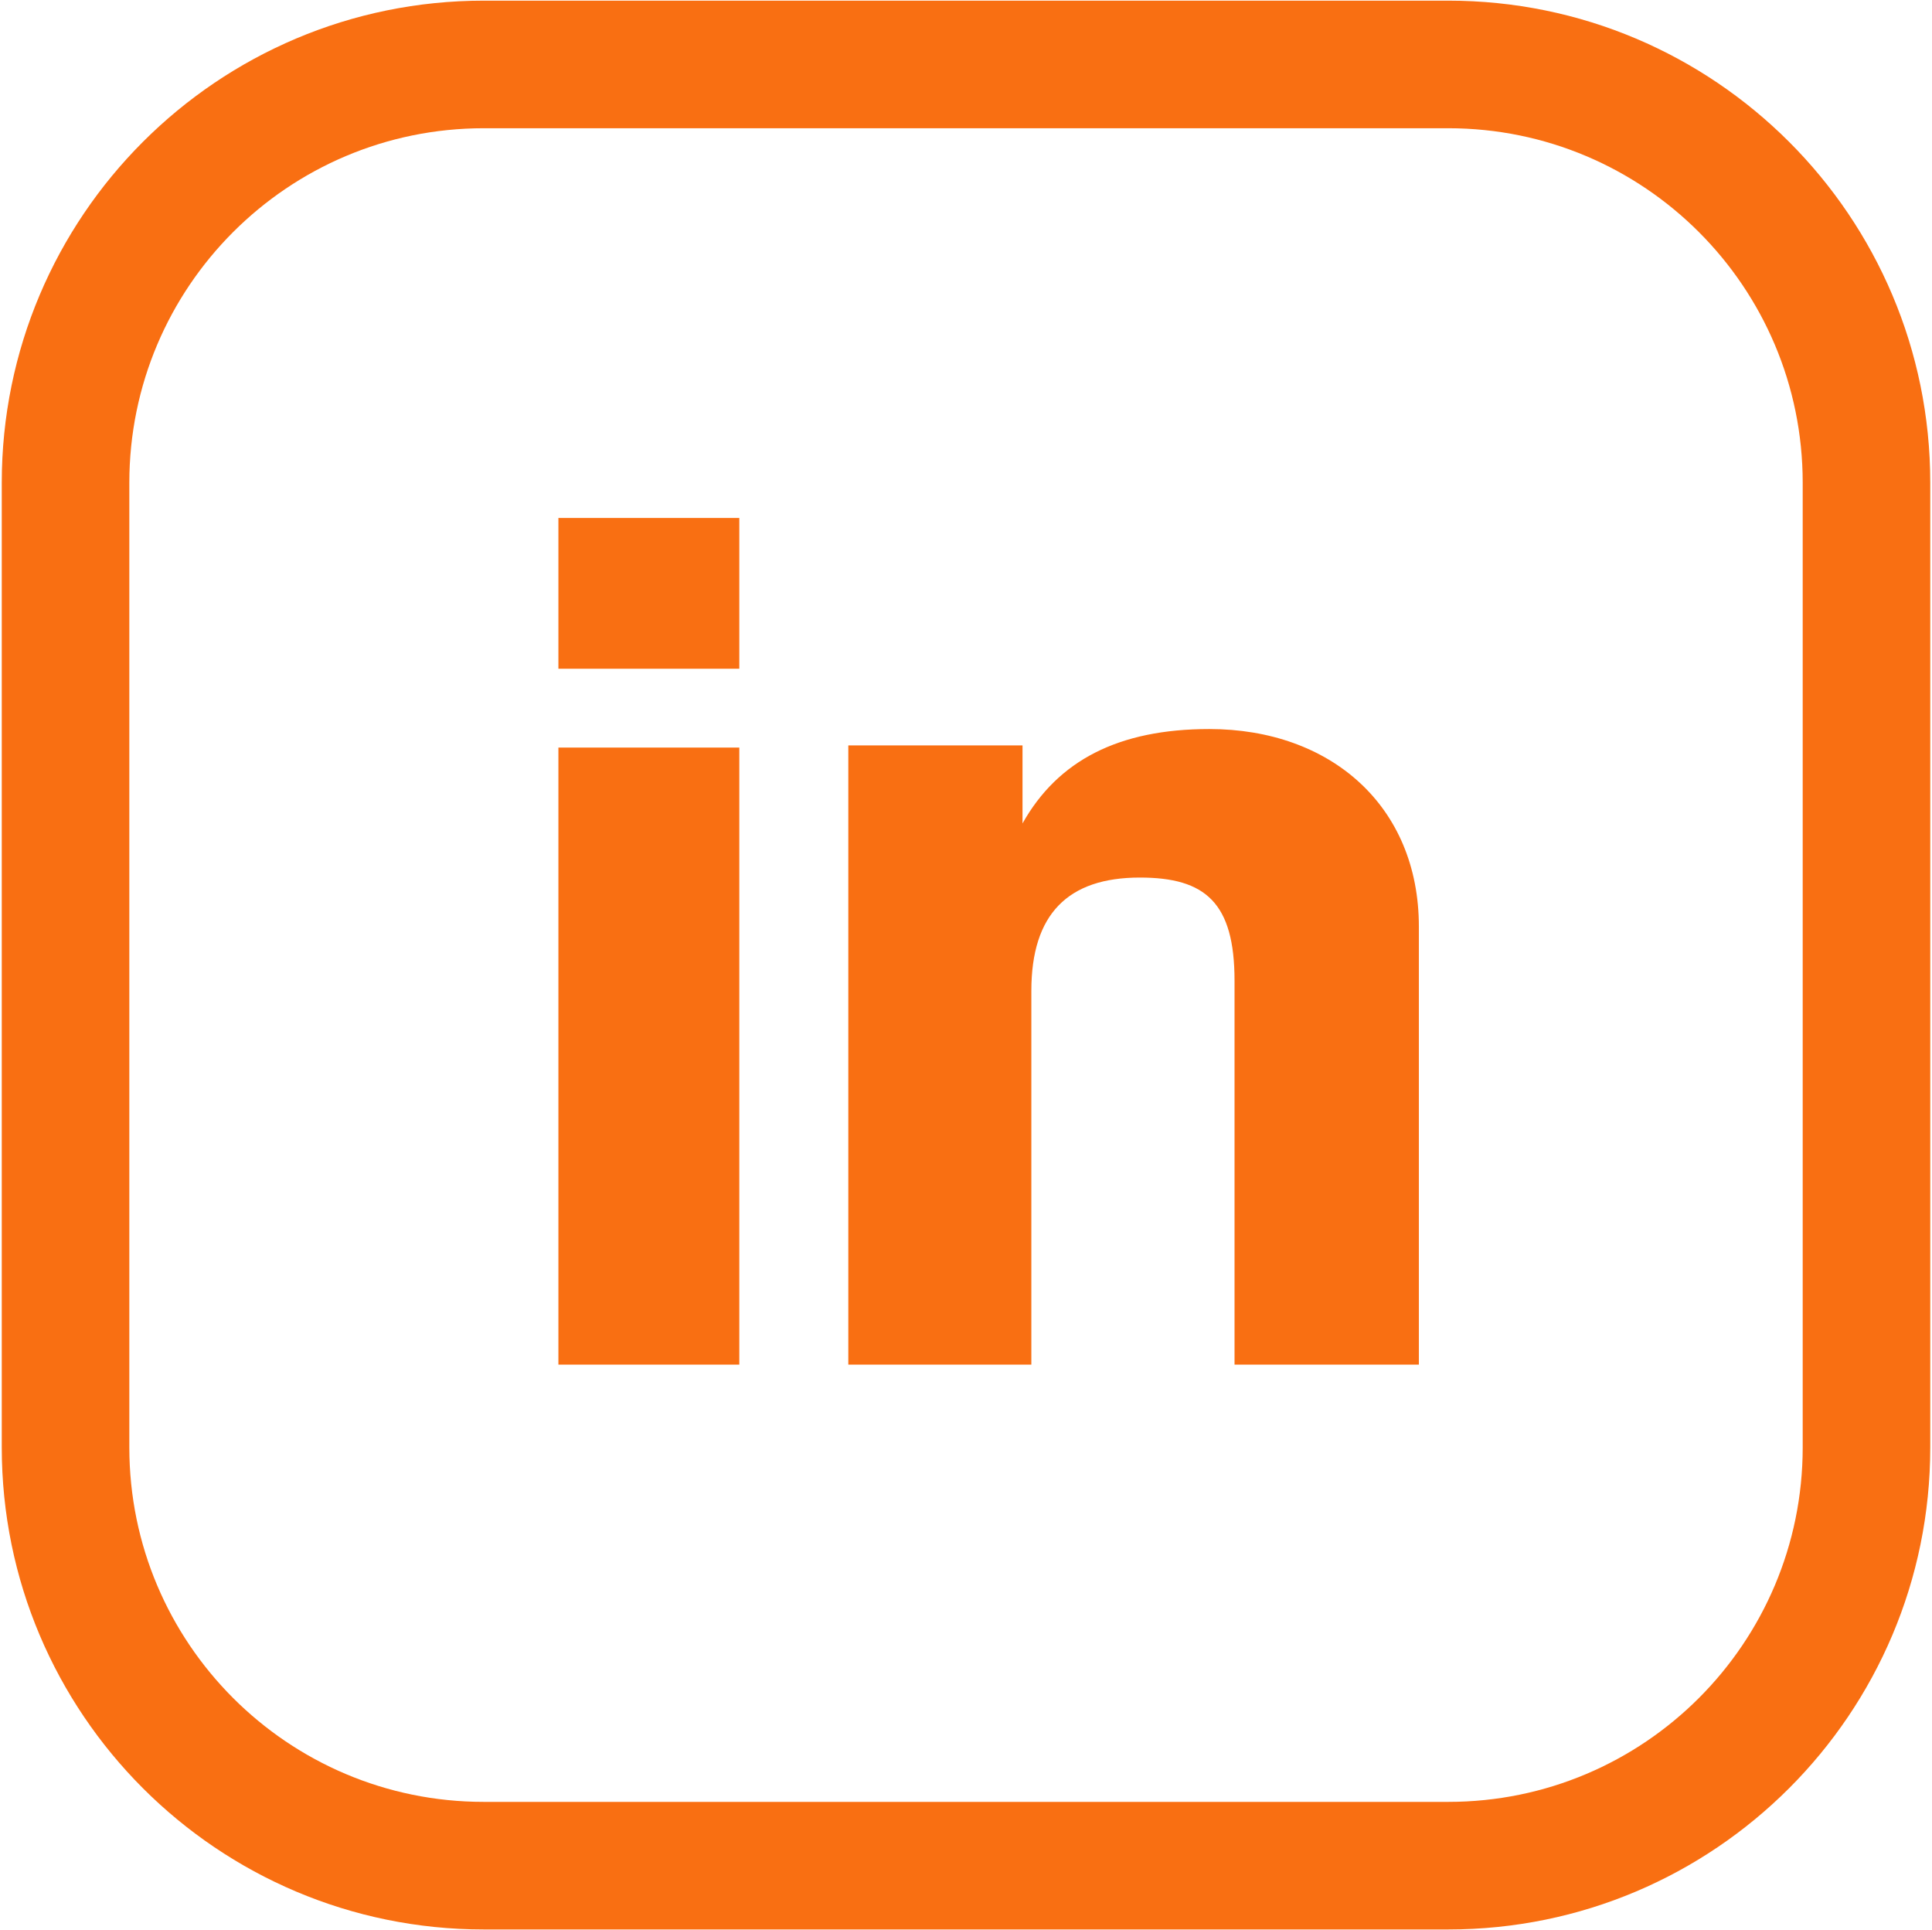 <svg width="833px" height="832px" viewBox="0 0 833 832" version="1.1" xmlns="http://www.w3.org/2000/svg" xmlns:xlink="http://www.w3.org/1999/xlink">
    <title>linkedin</title>
    <g id="grp--linkedin" stroke="none" stroke-width="1" fill="none" fill-rule="evenodd">
        <path d="M624.43,0.28 L208.58,0.28 C93.804,0.28 0.76,93.324 0.76,208.1 L0.76,623.95 C0.76,738.726 93.804,831.77 208.58,831.77 L624.43,831.77 C739.206,831.77 832.25,738.726 832.25,623.95 L832.25,208.1 C832.25,93.324 739.206,0.28 624.43,0.28 Z M208.58,55.28 L624.43,55.28 C708.83,55.28 777.25,123.7 777.25,208.1 L777.25,623.95 C777.25,708.35 708.83,776.77 624.43,776.77 L208.58,776.77 C124.18,776.77 55.76,708.35 55.76,623.95 L55.76,208.1 C55.76,123.7 124.18,55.28 208.58,55.28 Z M318.76,588.28 L318.76,322.28 L240.76,322.28 L240.76,588.28 L318.76,588.28 Z M318.76,288.28 L318.76,223.28 L240.76,223.28 L240.76,288.28 L318.76,288.28 Z M611.76,588.28 L611.76,399.464 C611.76,347.377 573.663,314.28 521.415,314.28 C482.267,314.28 456.105,327.844 440.866,354.973 L440.866,321.333 L365.76,321.333 L365.76,588.28 L444.676,588.28 L444.676,427.135 C444.676,394.038 460.459,378.304 491.462,378.304 C519.763,378.304 532.281,389.155 532.281,422.795 L532.281,588.28 L611.76,588.28 Z" id="linkedin" fill="#F96F12" fill-rule="nonzero"></path>
    </g>
</svg>